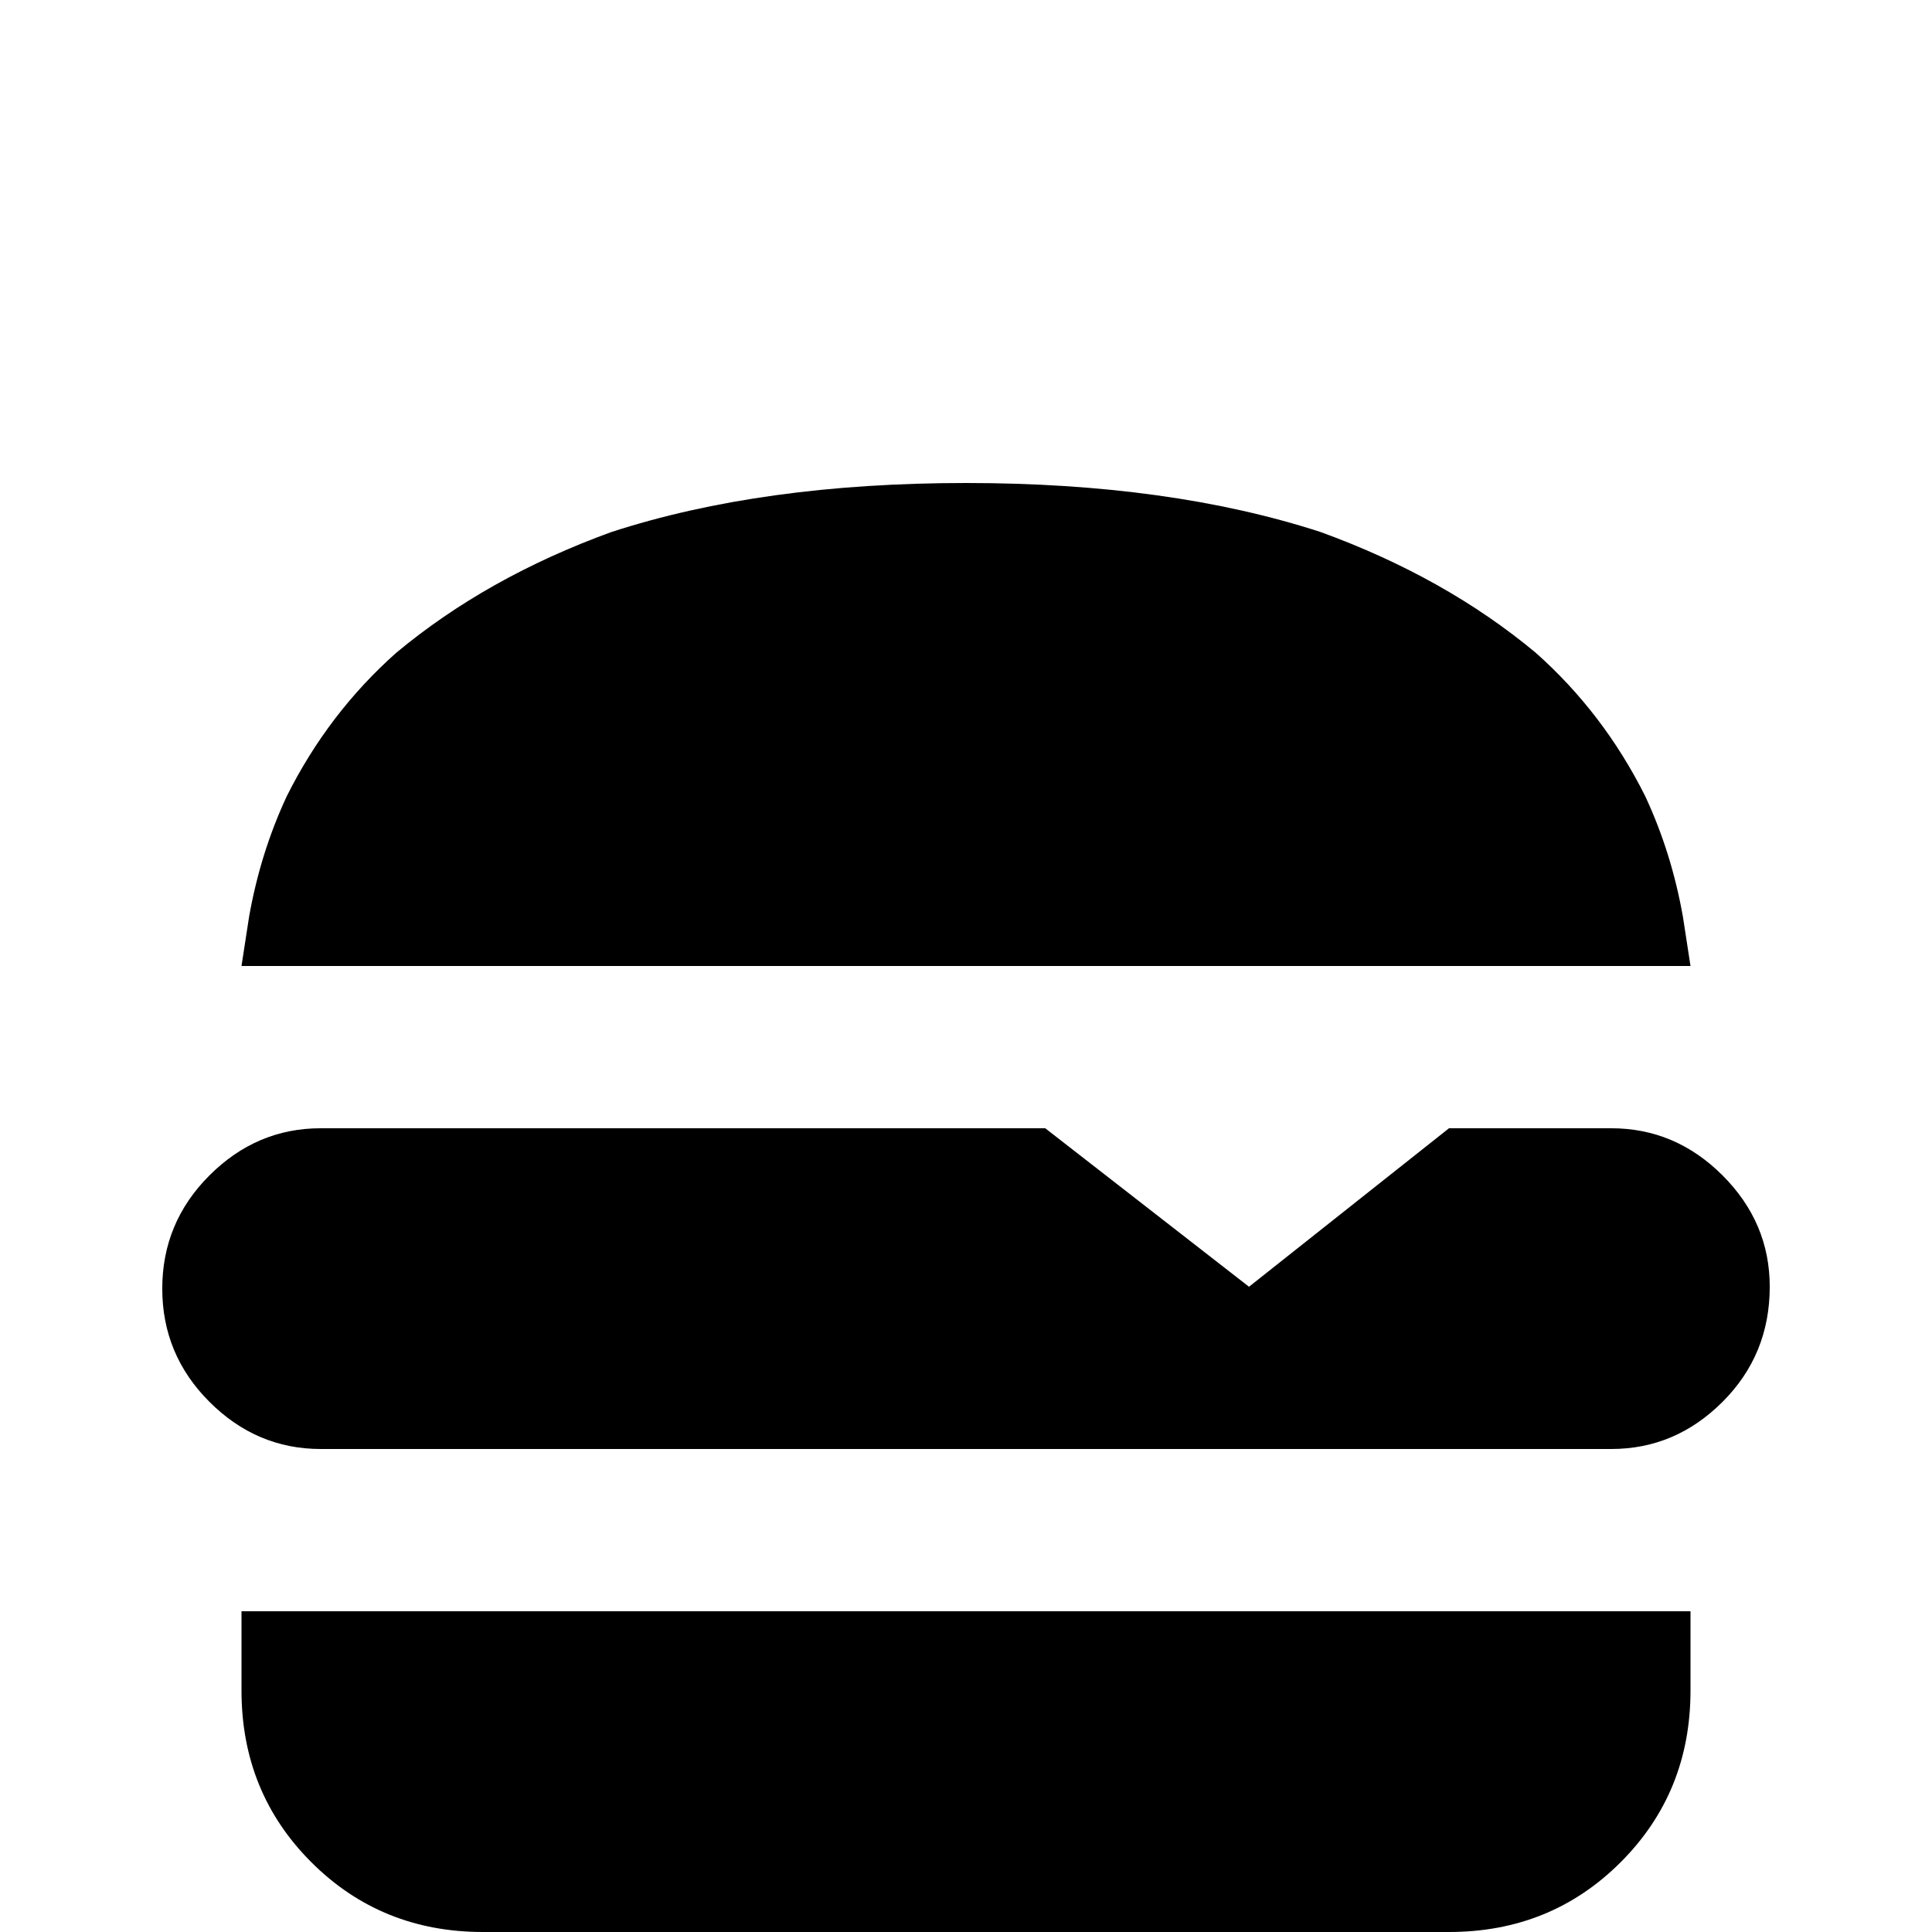 <svg xmlns="http://www.w3.org/2000/svg" viewBox="0 -512 512 512">
	<path fill="#000000" d="M469 -171Q469 -153 456.5 -140.5Q444 -128 427 -128H85Q68 -128 55.5 -140.5Q43 -153 43 -170.5Q43 -188 55.5 -200.5Q68 -213 85 -213H277L331 -171L384 -213H427Q444 -213 456.5 -200.5Q469 -188 469 -171ZM256 -384Q202 -384 162 -371Q129 -359 105 -339Q87 -323 76 -301Q69 -286 66 -269L64 -256H448L446 -269Q443 -286 436 -301Q425 -323 407 -339Q383 -359 350 -371Q310 -384 256 -384ZM64 -64Q64 -37 82.5 -18.5Q101 0 128 0H384Q411 0 429.5 -18.5Q448 -37 448 -64V-85H64Z"/>
</svg>